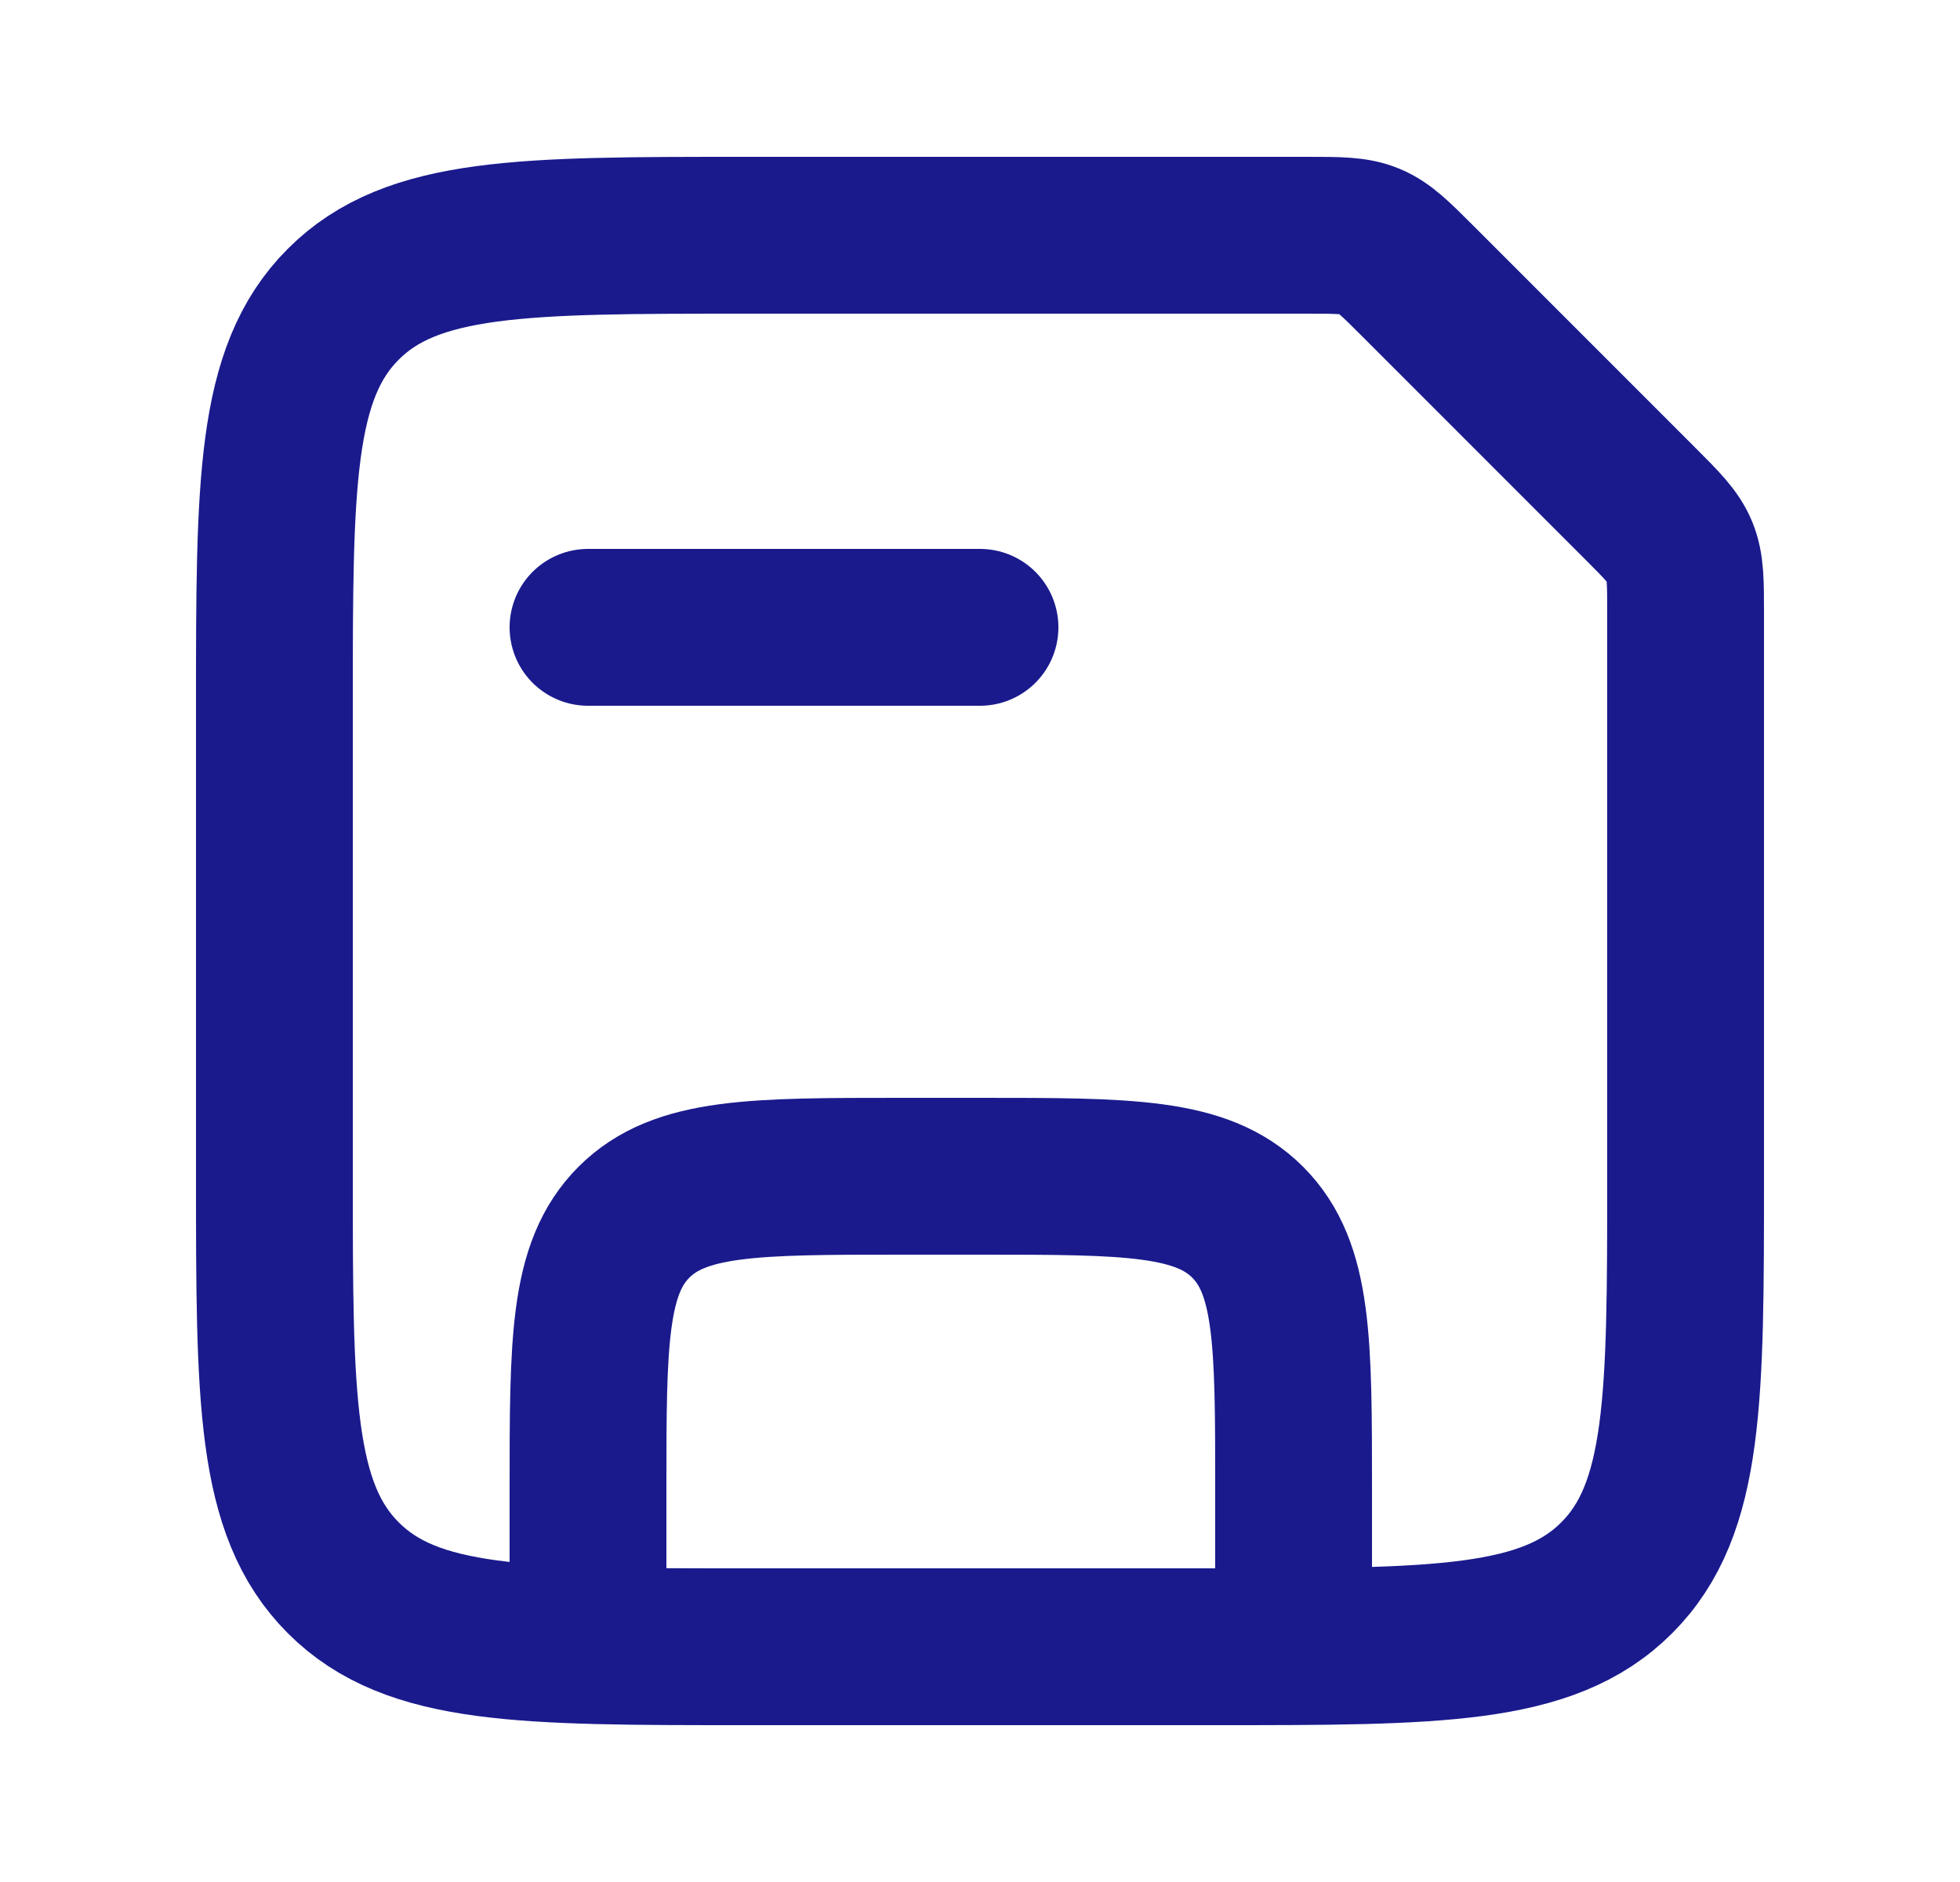 <svg width="25" height="24" viewBox="0 0 25 24" fill="none" xmlns="http://www.w3.org/2000/svg">
<path d="M16.5 21V19C16.5 17.114 16.5 16.172 15.914 15.586C15.328 15 14.386 15 12.5 15H11.5C9.614 15 8.672 15 8.086 15.586C7.5 16.172 7.5 17.114 7.5 19V21" stroke="#1A1A8D" stroke-width="2"/>
<path d="M7.5 8H12.5" stroke="#1A1A8D" stroke-width="2" stroke-linecap="round"/>
<path d="M3.5 9C3.5 6.172 3.5 4.757 4.379 3.879C5.257 3 6.672 3 9.5 3H16.672C17.08 3 17.285 3 17.468 3.076C17.652 3.152 17.797 3.297 18.086 3.586L20.914 6.414C21.203 6.703 21.348 6.848 21.424 7.032C21.5 7.215 21.5 7.42 21.5 7.828V15C21.5 17.828 21.5 19.243 20.621 20.121C19.743 21 18.328 21 15.5 21H9.5C6.672 21 5.257 21 4.379 20.121C3.5 19.243 3.5 17.828 3.5 15V9Z" stroke="#1A1A8D" stroke-width="2"/>
</svg>
